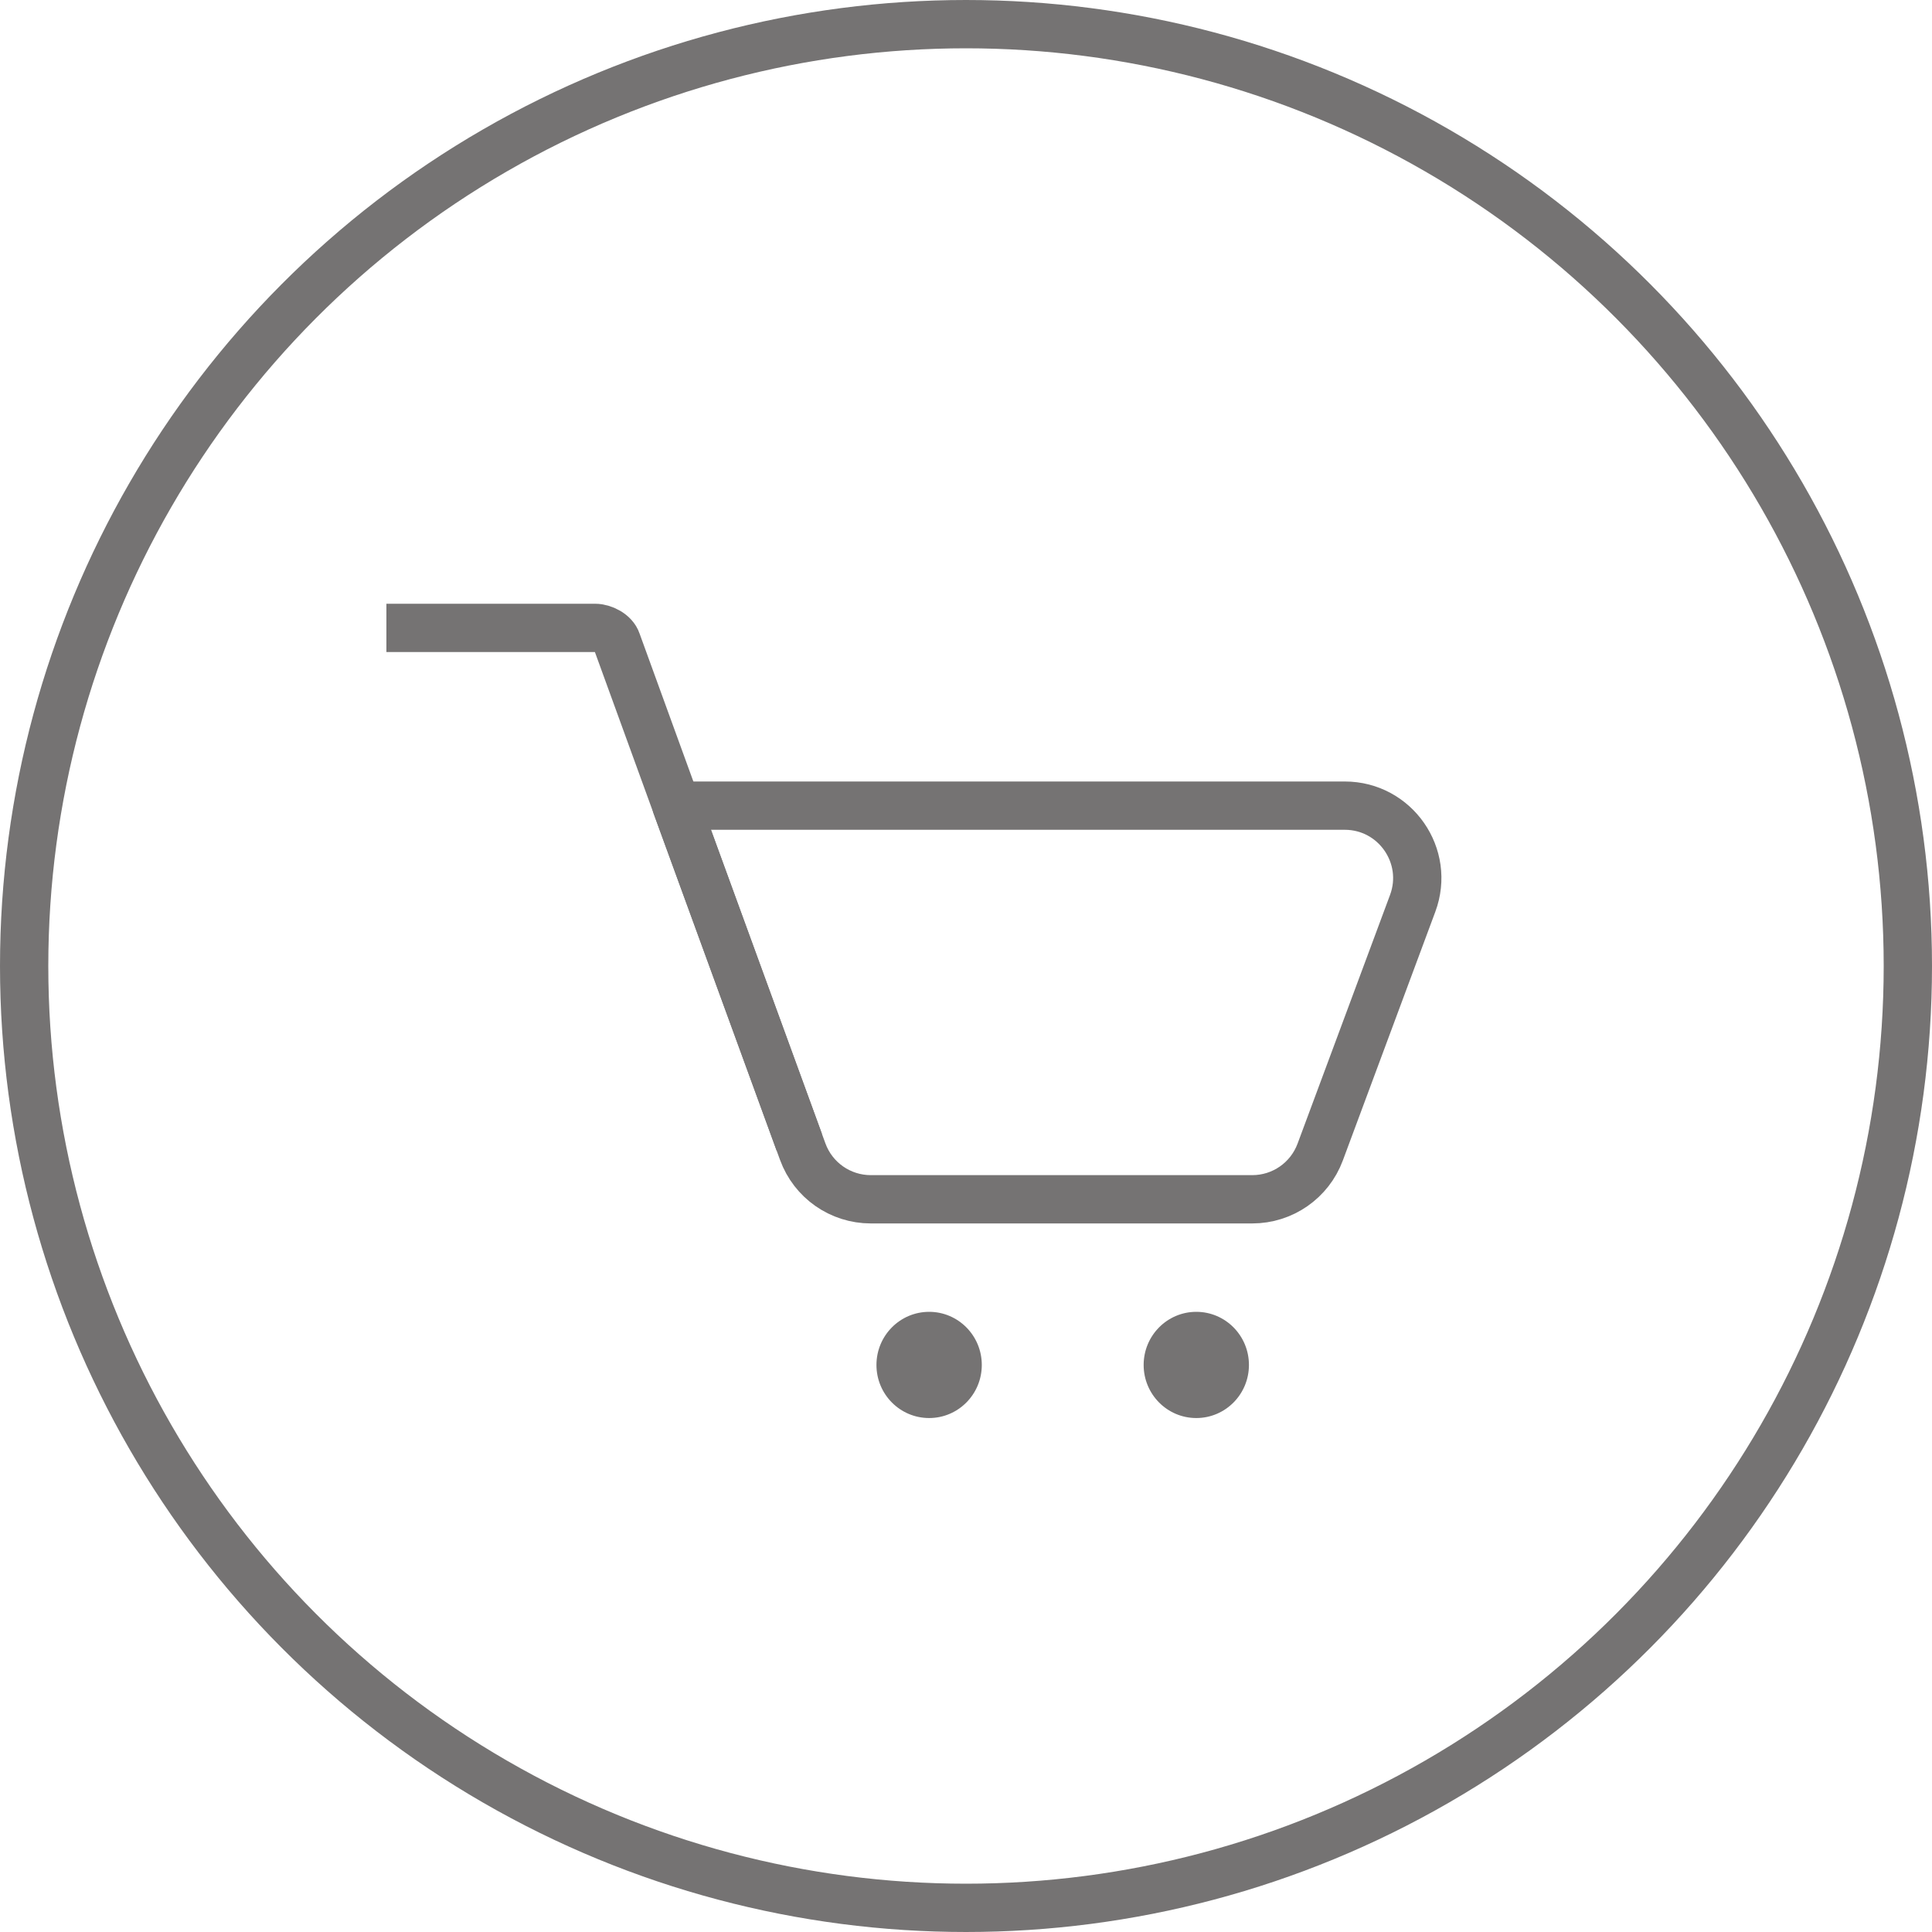 <svg width="40" height="40" viewBox="0 0 40 40" fill="none" xmlns="http://www.w3.org/2000/svg">
<circle cx="20" cy="20" r="19.5" stroke="#757373"/>
<path d="M14.005 16.68L16.62 23.845C16.836 24.437 17.399 24.83 18.029 24.83H25.927C26.554 24.83 27.114 24.441 27.333 23.853L29.248 18.703C29.612 17.723 28.887 16.68 27.842 16.68H14.275" stroke="#757373" stroke-miterlimit="10" stroke-linecap="round" stroke-linejoin="round"/>
<path d="M8 13H12.321C12.49 13 12.714 13.113 12.77 13.283L14.005 16.679L16.548 23.649" stroke="#757373" stroke-miterlimit="10"/>
<path d="M19.237 29.359C19.839 29.359 20.327 28.867 20.327 28.26C20.327 27.652 19.839 27.16 19.237 27.16C18.634 27.16 18.146 27.652 18.146 28.26C18.146 28.867 18.634 29.359 19.237 29.359Z" fill="#757373"/>
<path d="M24.768 29.359C25.37 29.359 25.858 28.867 25.858 28.26C25.858 27.652 25.37 27.16 24.768 27.16C24.166 27.16 23.678 27.652 23.678 28.26C23.678 28.867 24.166 29.359 24.768 29.359Z" fill="#757373"/>
</svg>
